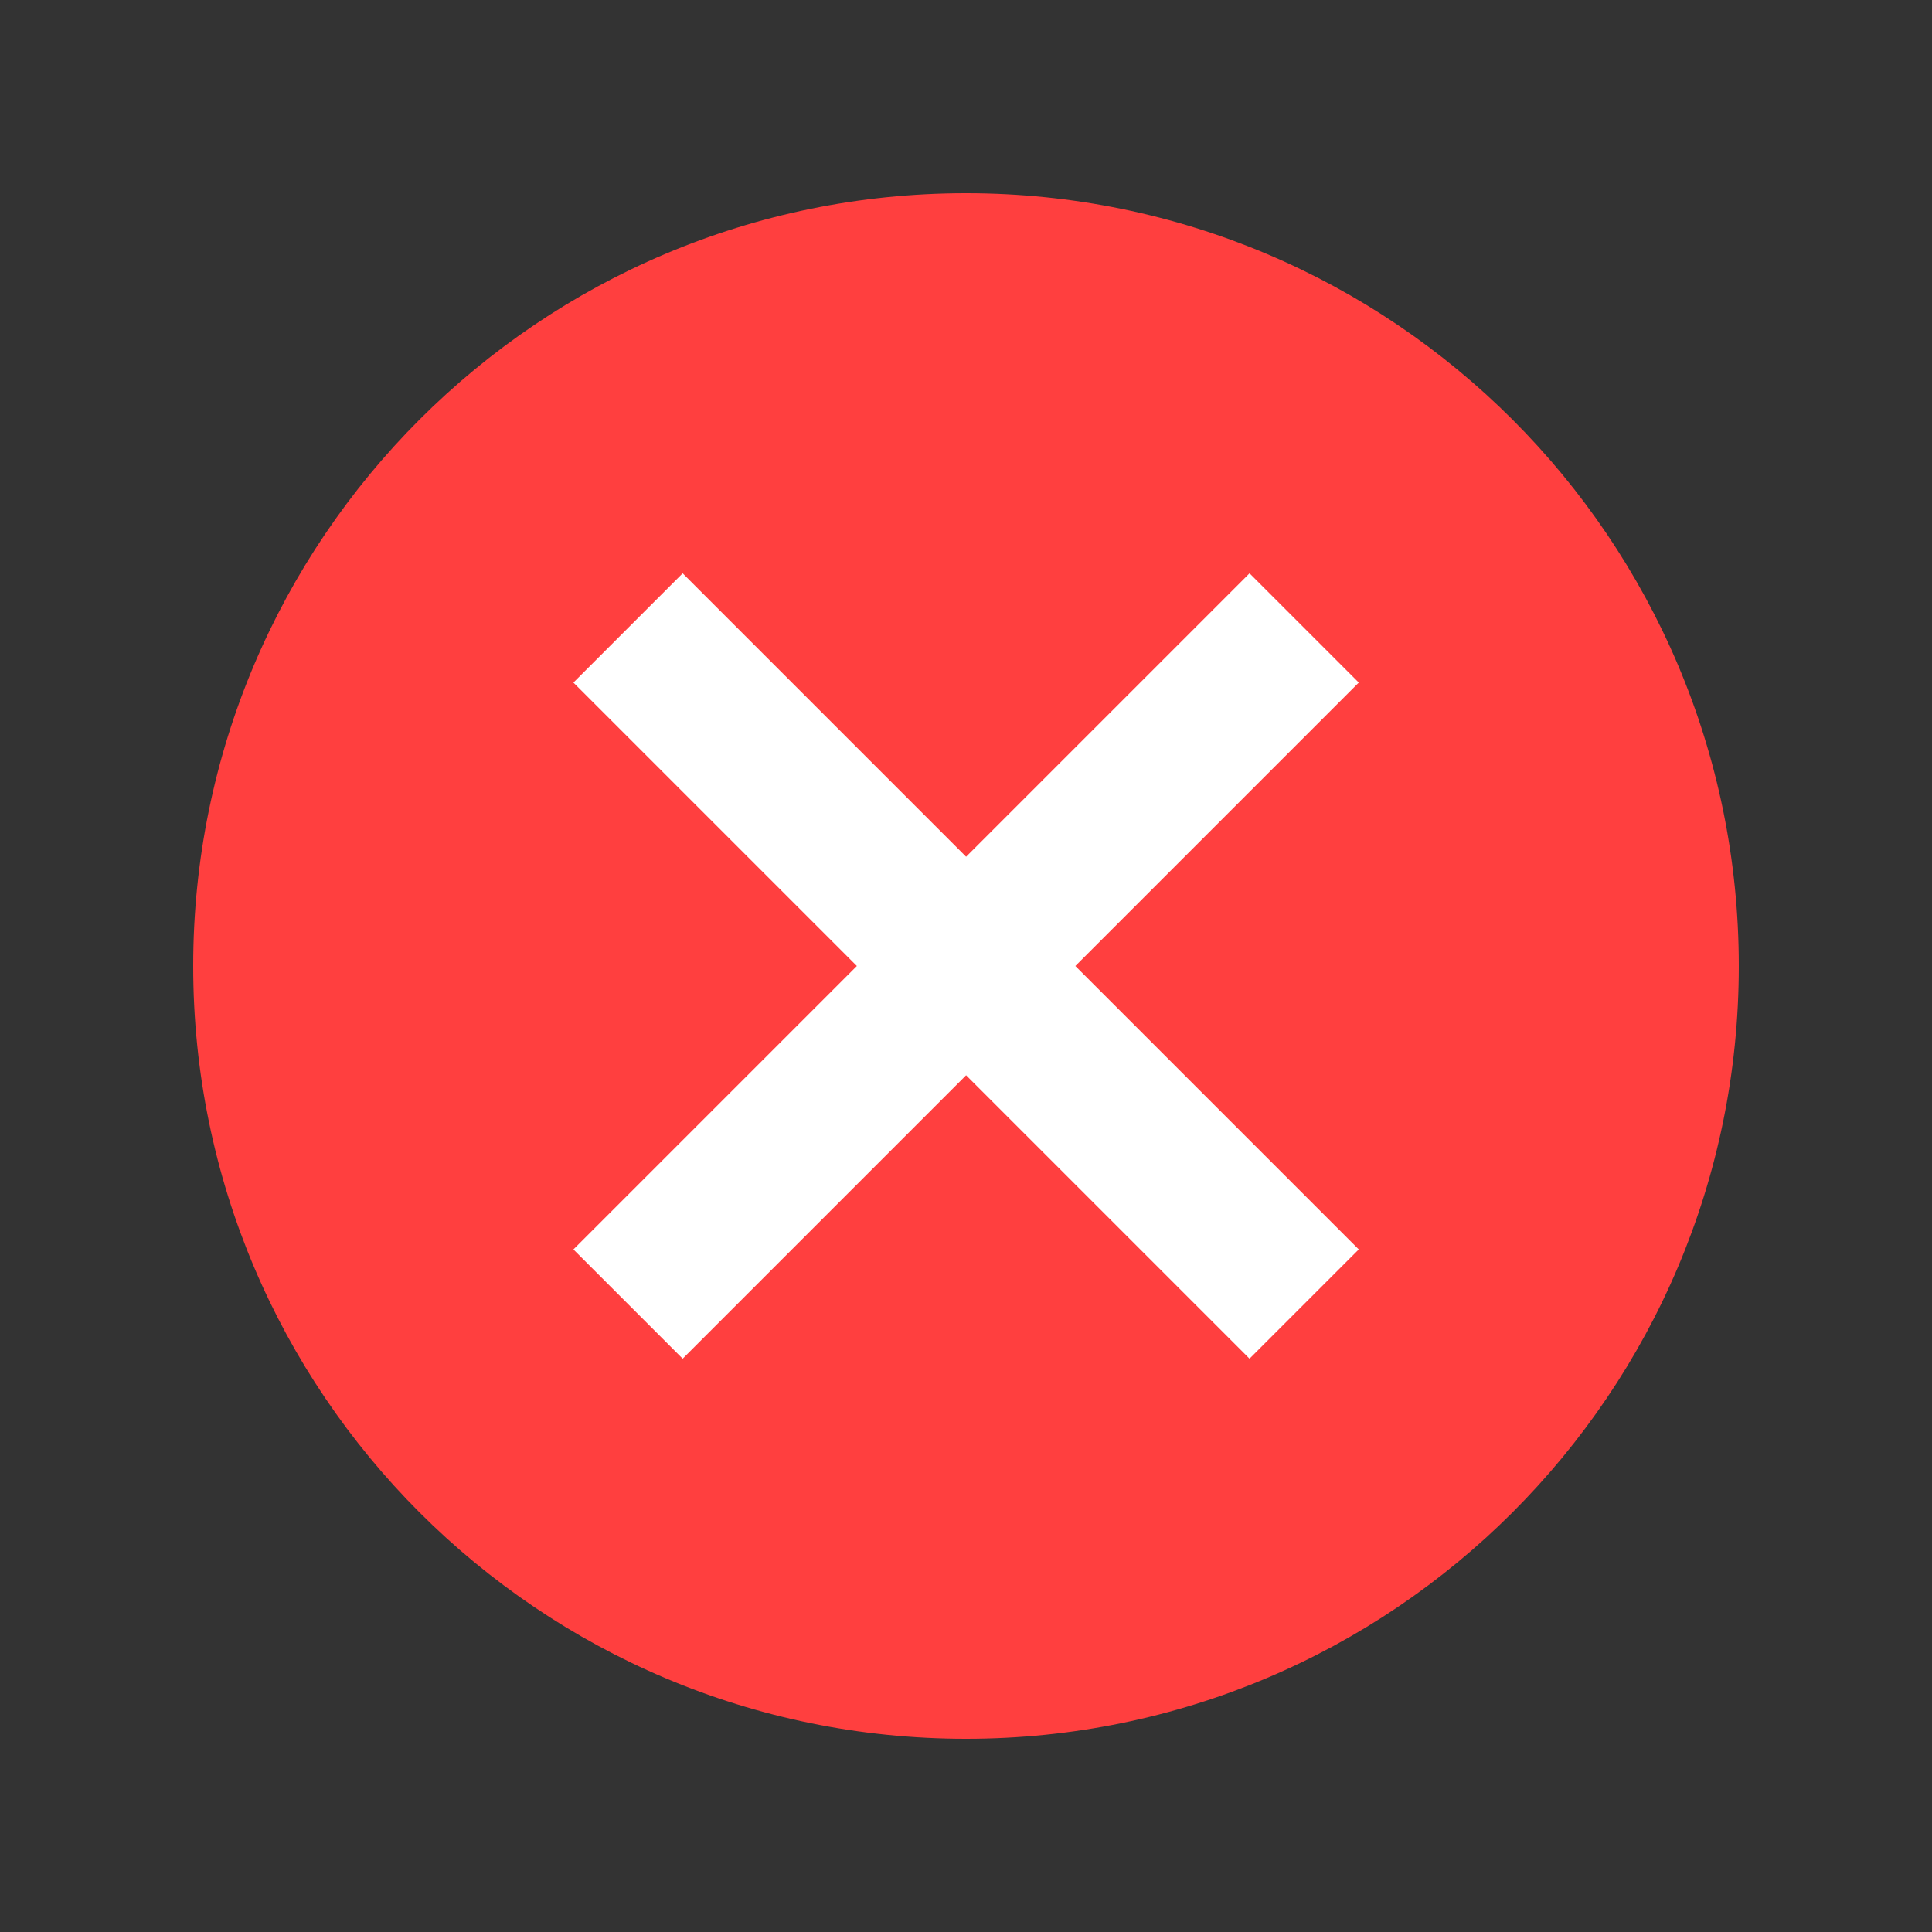 <svg fill="none" height="20" viewBox="0 0 20 20" width="20" xmlns="http://www.w3.org/2000/svg"><rect x="0" y="0" width="20" height="20" fill="#333333" stroke="none"/><path d="m10 2c-4.418 0-8 3.582-8 8 0 4.418 3.582 8 8 8 4.418 0 8-3.582 8-8 0-4.418-3.582-8-8-8z" fill="#ff3f3f"/><path clip-rule="evenodd" d="m14.066 7.066-1.131-1.131-2.934 2.934-2.934-2.934-1.131 1.131 2.934 2.934-2.934 2.934 1.131 1.131 2.934-2.934 2.934 2.934 1.131-1.131-2.934-2.934z" fill="#fff" fill-rule="evenodd"/></svg>